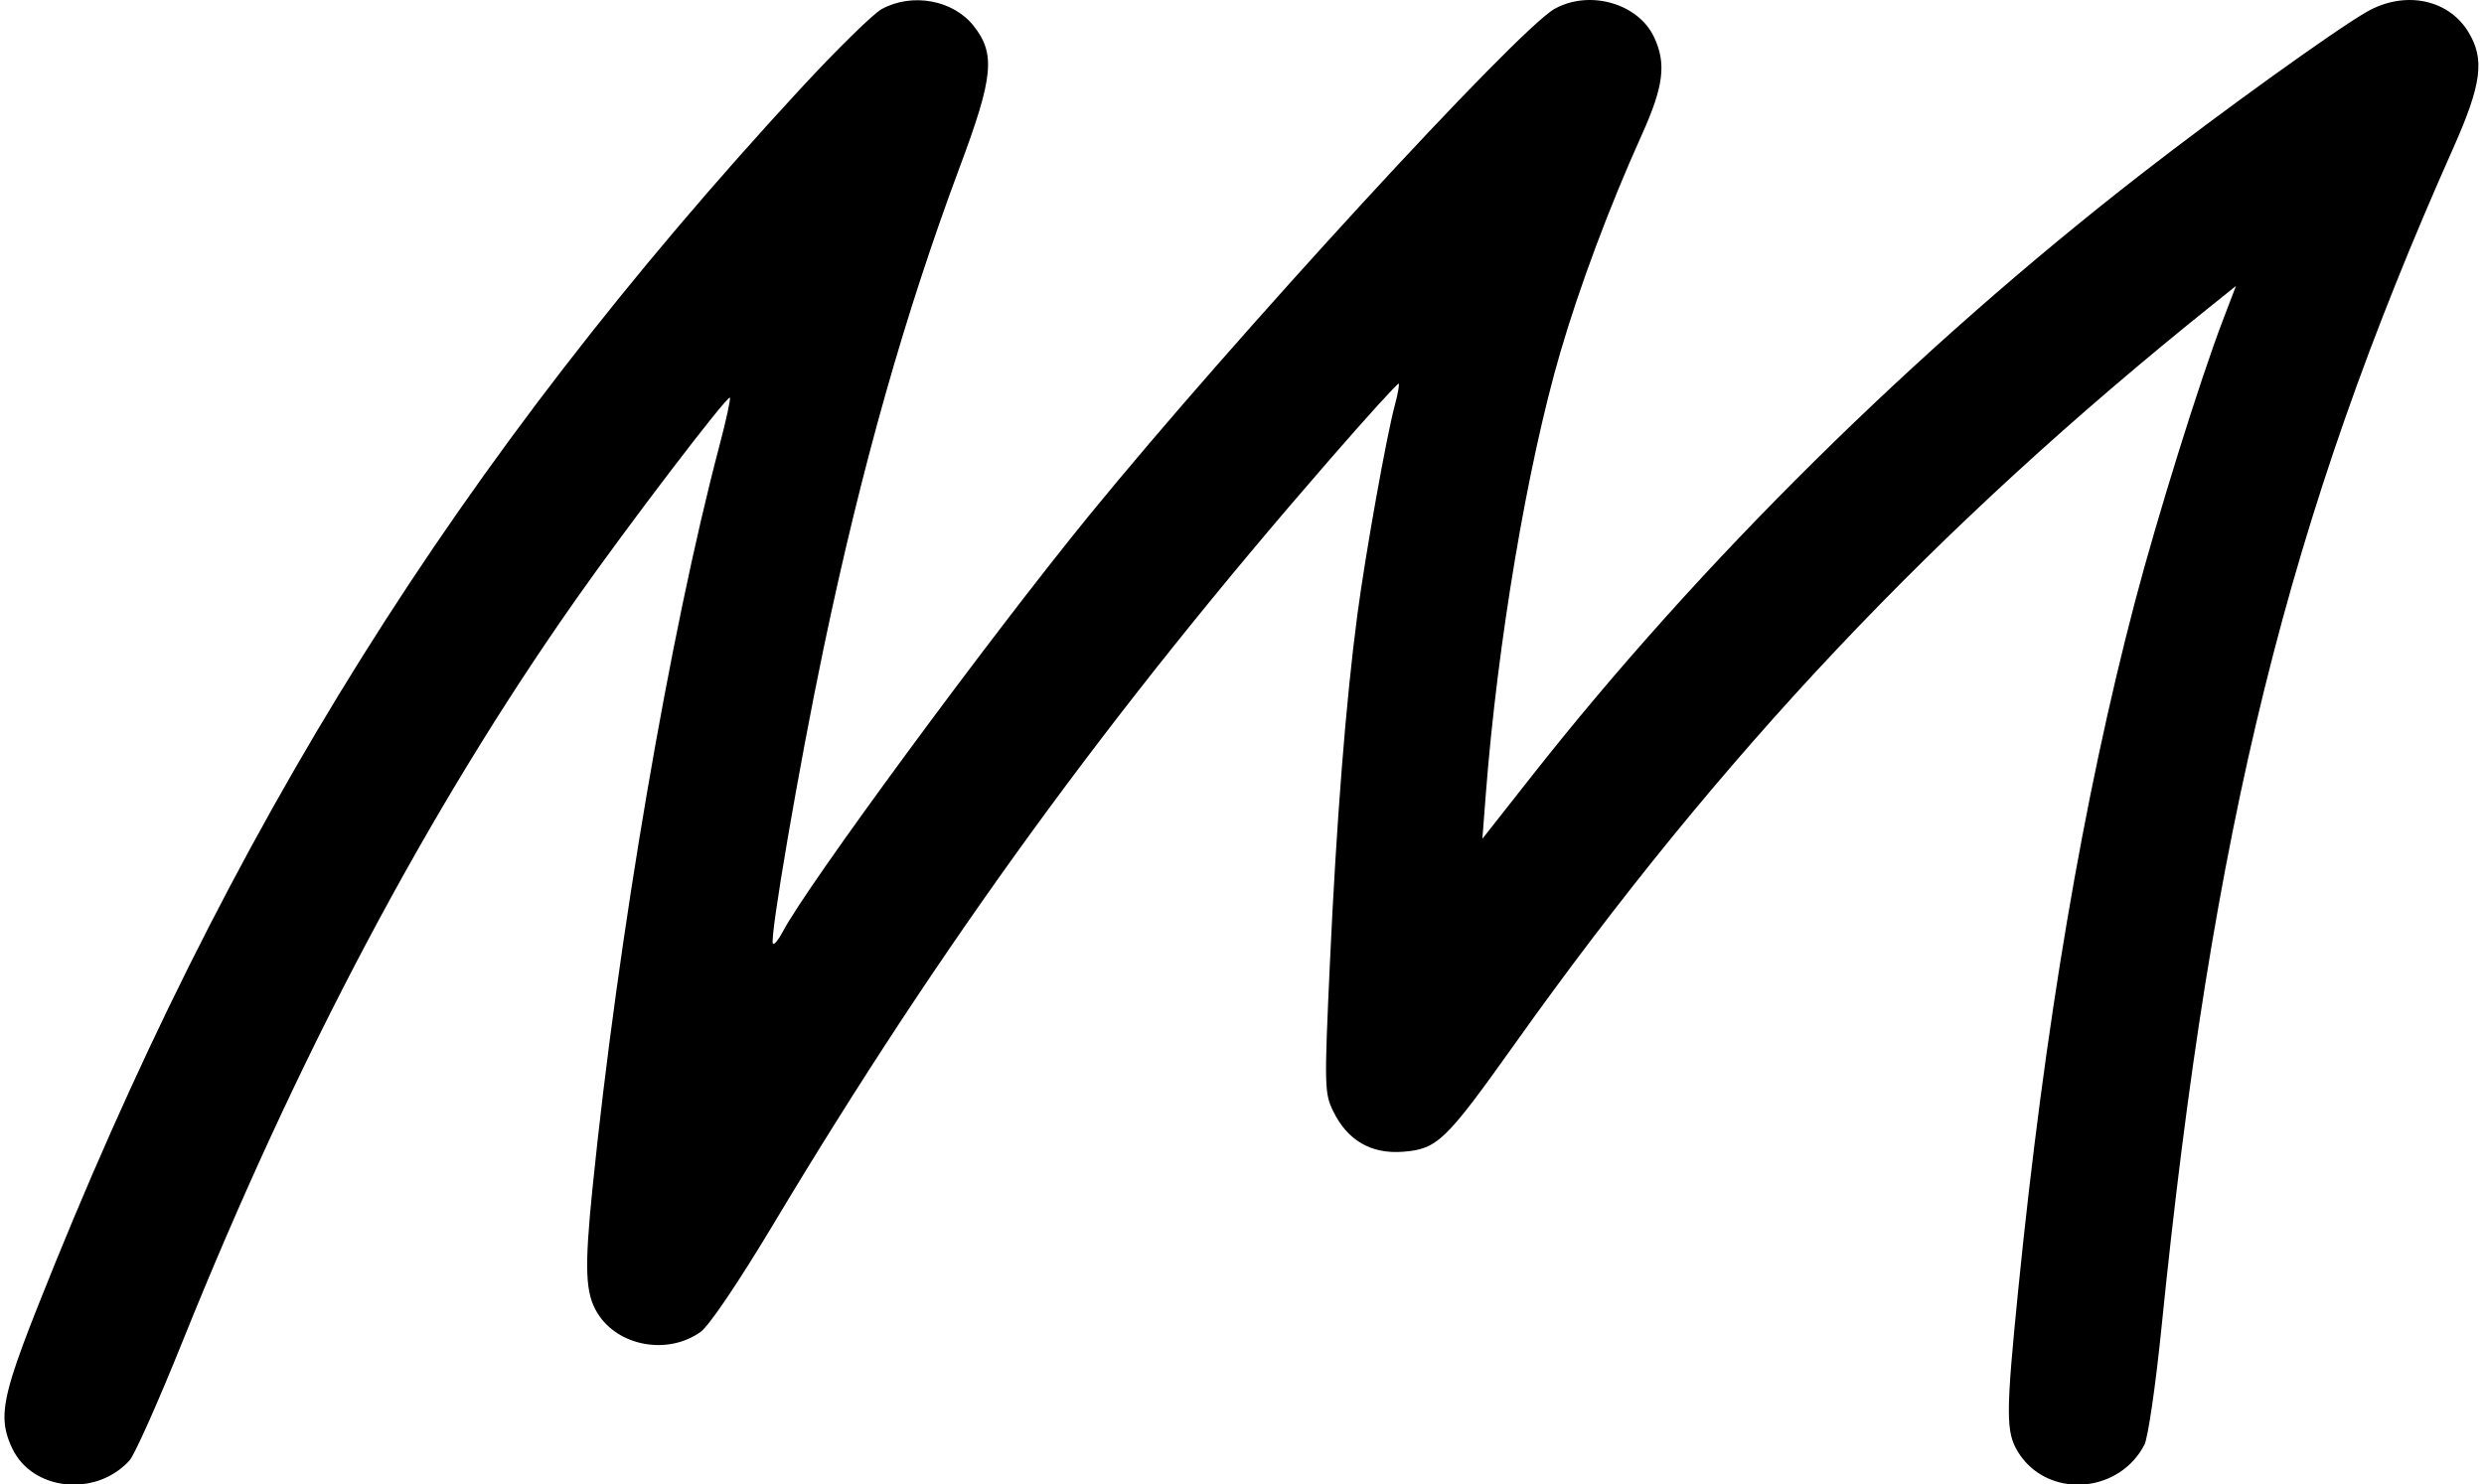<svg width="87" height="52" viewBox="0 0 87 52" fill="none" xmlns="http://www.w3.org/2000/svg">
<path d="M0.157 49.641C0.157 49.642 0.157 49.644 0.157 49.646C0.157 50.05 0.255 50.377 0.429 50.744C0.783 51.49 1.516 51.919 2.309 52H2.859C3.477 51.938 4.085 51.663 4.538 51.163C4.717 50.966 5.546 49.105 6.381 47.029C10.405 37.02 14.986 28.376 20.191 20.972C22.009 18.387 25.475 13.844 25.563 13.932C25.597 13.966 25.432 14.727 25.195 15.624C23.462 22.193 21.649 32.796 20.754 41.606C20.464 44.465 20.497 45.31 20.928 46.008C21.645 47.168 23.383 47.485 24.535 46.665C24.837 46.449 25.869 44.922 27.097 42.872C32.97 33.064 38.889 24.928 46.572 16.101C47.87 14.609 48.957 13.411 48.988 13.44C49.018 13.468 48.958 13.803 48.855 14.185C48.561 15.279 47.822 19.41 47.539 21.546C47.141 24.548 46.808 28.771 46.579 33.742C46.38 38.067 46.385 38.301 46.698 38.939C47.199 39.962 48.032 40.44 49.153 40.35C50.343 40.255 50.635 39.972 53.049 36.58C60.269 26.429 67.789 18.459 77.49 10.678L78.313 10.018L77.858 11.209C77.046 13.335 75.558 18.102 74.773 21.092C72.963 27.987 71.615 35.935 70.689 45.166C70.25 49.544 70.249 50.172 70.682 50.873C71.102 51.552 71.781 51.923 72.496 52H73.061C73.882 51.913 74.675 51.445 75.106 50.617C75.231 50.377 75.499 48.544 75.701 46.543C77.482 28.935 80.143 18.169 85.915 5.206C86.925 2.94 87.037 2.067 86.443 1.106C85.734 -0.041 84.208 -0.338 82.893 0.415C81.798 1.041 77.802 3.915 74.997 6.096C67.084 12.244 59.534 19.706 53.624 27.22L51.919 29.386L52.039 27.826C52.446 22.529 53.493 16.307 54.644 12.362C55.318 10.049 56.377 7.217 57.491 4.75C58.271 3.024 58.371 2.227 57.928 1.292C57.368 0.113 55.666 -0.367 54.449 0.31C53.151 1.032 43.208 11.854 38.166 18.033C34.647 22.346 28.243 31.049 27.41 32.652C27.269 32.923 27.116 33.108 27.071 33.062C26.94 32.931 27.991 26.799 28.846 22.713C30.173 16.365 31.692 10.998 33.629 5.813C34.796 2.688 34.873 1.879 34.096 0.901C33.378 -0.003 31.948 -0.263 30.883 0.317C30.584 0.48 29.296 1.744 28.02 3.126C16.059 16.087 7.952 29.035 1.333 45.745C0.502 47.841 0.157 48.879 0.157 49.641Z" fill="black"/>
</svg>
